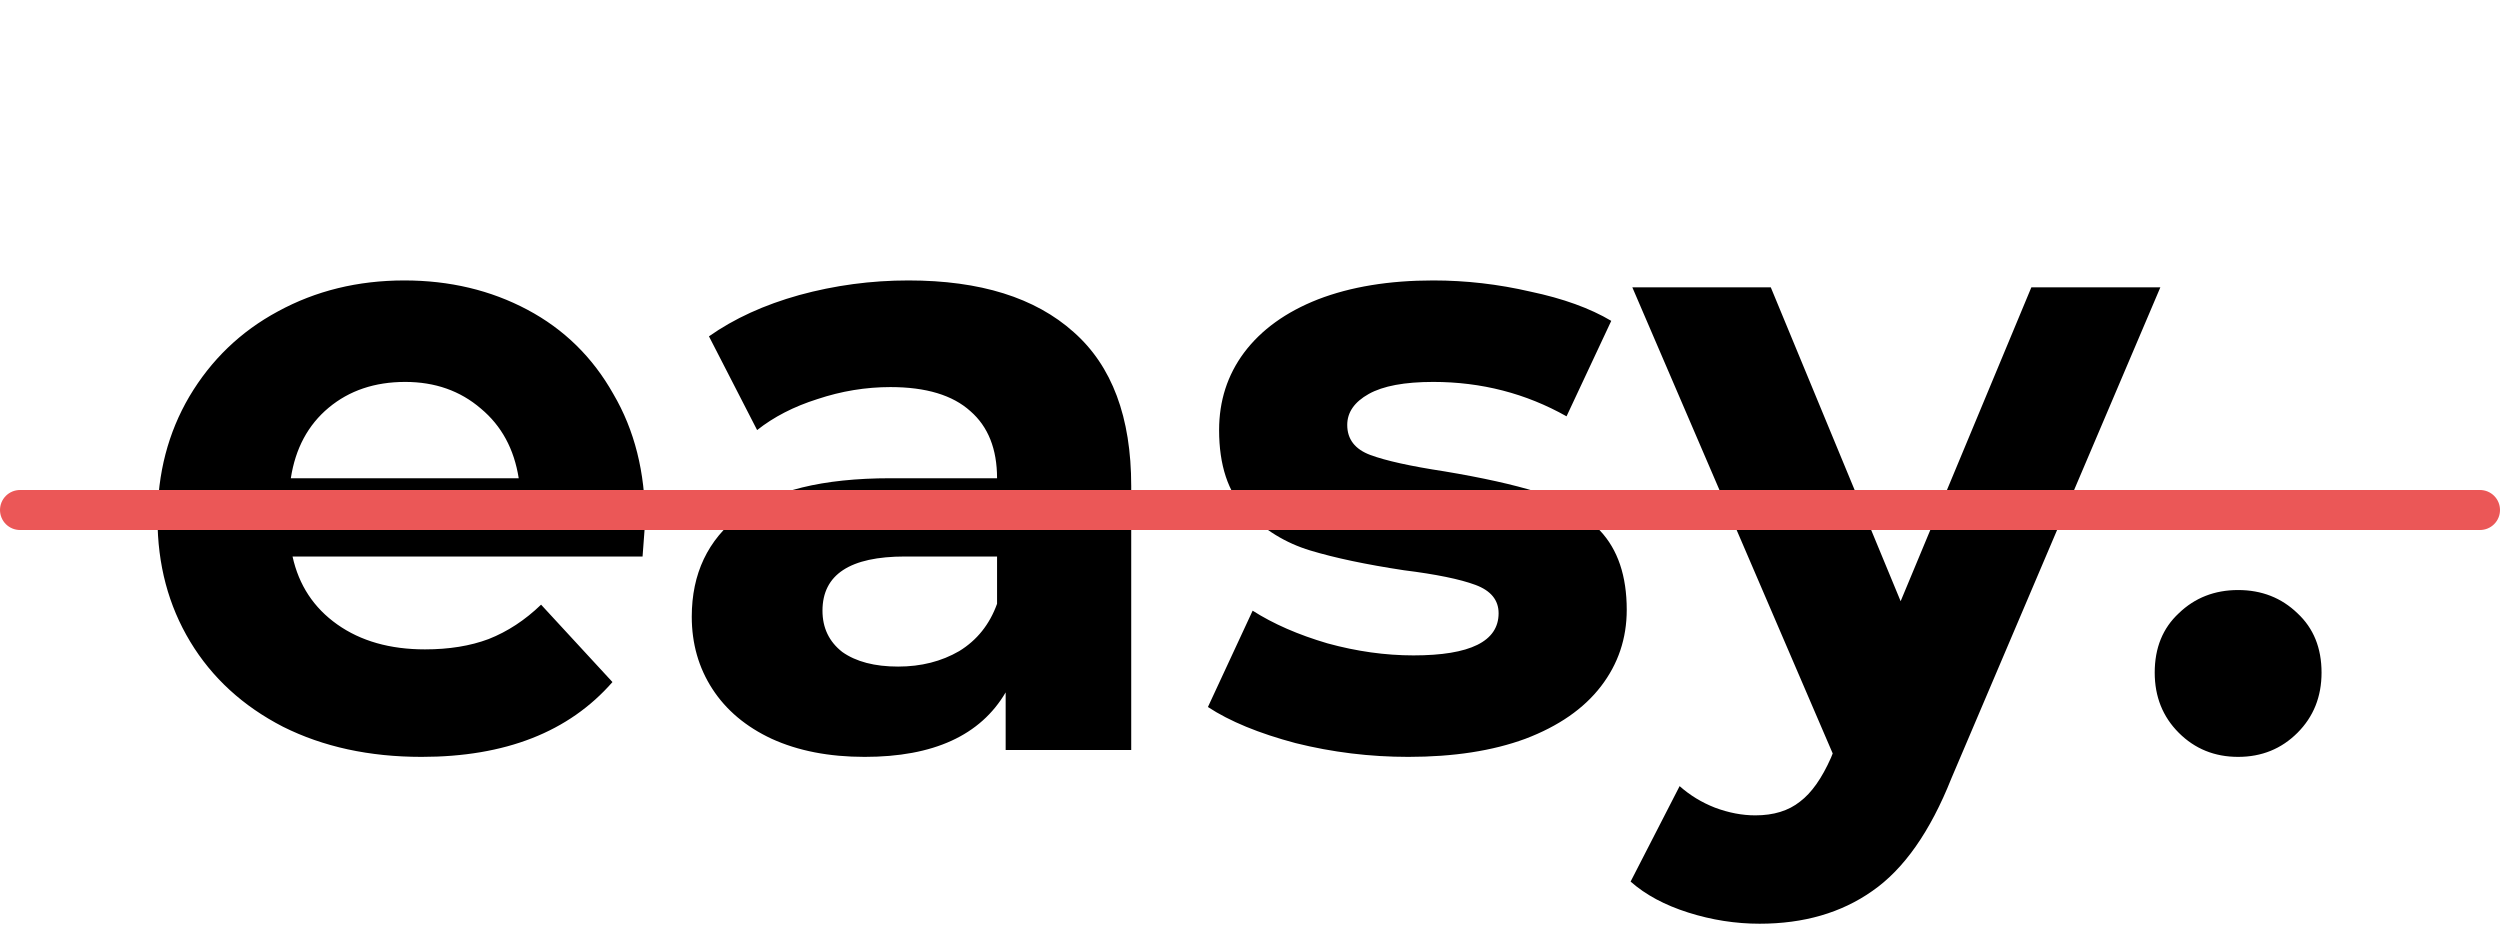 <svg width="250" height="93" viewBox="0 0 250 93" fill="none" xmlns="http://www.w3.org/2000/svg">
<path d="M64.514 52.038C64.514 52.21 64.428 53.414 64.256 55.65H29.254C29.885 58.517 31.375 60.781 33.726 62.444C36.077 64.107 39.001 64.938 42.498 64.938C44.906 64.938 47.027 64.594 48.862 63.906C50.754 63.161 52.503 62.014 54.108 60.466L61.246 68.206C56.889 73.194 50.525 75.688 42.154 75.688C36.937 75.688 32.321 74.685 28.308 72.678C24.295 70.614 21.199 67.776 19.02 64.164C16.841 60.552 15.752 56.453 15.752 51.866C15.752 47.337 16.813 43.266 18.934 39.654C21.113 35.985 24.065 33.147 27.792 31.14C31.576 29.076 35.79 28.044 40.434 28.044C44.963 28.044 49.063 29.019 52.732 30.968C56.401 32.917 59.268 35.727 61.332 39.396C63.453 43.008 64.514 47.222 64.514 52.038ZM40.52 38.192C37.481 38.192 34.93 39.052 32.866 40.772C30.802 42.492 29.541 44.843 29.082 47.824H51.872C51.413 44.9 50.152 42.578 48.088 40.858C46.024 39.081 43.501 38.192 40.52 38.192ZM90.848 28.044C98.015 28.044 103.519 29.764 107.36 33.204C111.201 36.587 113.122 41.718 113.122 48.598V75H100.566V69.238C98.043 73.538 93.342 75.688 86.462 75.688C82.907 75.688 79.811 75.086 77.174 73.882C74.594 72.678 72.616 71.015 71.24 68.894C69.864 66.773 69.176 64.365 69.176 61.67C69.176 57.37 70.781 53.987 73.992 51.522C77.26 49.057 82.277 47.824 89.042 47.824H99.706C99.706 44.9 98.817 42.664 97.04 41.116C95.263 39.511 92.597 38.708 89.042 38.708C86.577 38.708 84.14 39.109 81.732 39.912C79.382 40.657 77.375 41.689 75.712 43.008L70.896 33.634C73.419 31.857 76.429 30.481 79.926 29.506C83.481 28.531 87.121 28.044 90.848 28.044ZM89.816 66.658C92.109 66.658 94.145 66.142 95.922 65.11C97.7 64.021 98.961 62.444 99.706 60.38V55.65H90.504C85 55.65 82.248 57.456 82.248 61.068C82.248 62.788 82.907 64.164 84.226 65.196C85.602 66.171 87.466 66.658 89.816 66.658ZM140.83 75.688C136.989 75.688 133.234 75.229 129.564 74.312C125.895 73.337 122.971 72.133 120.792 70.7L125.264 61.068C127.328 62.387 129.822 63.476 132.746 64.336C135.67 65.139 138.537 65.54 141.346 65.54C147.022 65.54 149.86 64.135 149.86 61.326C149.86 60.007 149.086 59.061 147.538 58.488C145.99 57.915 143.611 57.427 140.4 57.026C136.616 56.453 133.492 55.793 131.026 55.048C128.561 54.303 126.411 52.984 124.576 51.092C122.799 49.2 121.91 46.505 121.91 43.008C121.91 40.084 122.742 37.504 124.404 35.268C126.124 32.975 128.59 31.197 131.8 29.936C135.068 28.675 138.91 28.044 143.324 28.044C146.592 28.044 149.832 28.417 153.042 29.162C156.31 29.85 159.005 30.825 161.126 32.086L156.654 41.632C152.584 39.339 148.14 38.192 143.324 38.192C140.458 38.192 138.308 38.593 136.874 39.396C135.441 40.199 134.724 41.231 134.724 42.492C134.724 43.925 135.498 44.929 137.046 45.502C138.594 46.075 141.06 46.62 144.442 47.136C148.226 47.767 151.322 48.455 153.73 49.2C156.138 49.888 158.231 51.178 160.008 53.07C161.786 54.962 162.674 57.599 162.674 60.982C162.674 63.849 161.814 66.4 160.094 68.636C158.374 70.872 155.852 72.621 152.526 73.882C149.258 75.086 145.36 75.688 140.83 75.688ZM216.036 28.732L195.138 77.838C193.017 83.17 190.379 86.925 187.226 89.104C184.13 91.283 180.375 92.372 175.96 92.372C173.552 92.372 171.173 91.999 168.822 91.254C166.471 90.509 164.551 89.477 163.06 88.158L167.962 78.612C168.994 79.529 170.169 80.246 171.488 80.762C172.864 81.278 174.211 81.536 175.53 81.536C177.365 81.536 178.855 81.077 180.002 80.16C181.149 79.3 182.181 77.838 183.098 75.774L183.27 75.344L163.232 28.732H177.078L190.064 60.122L203.136 28.732H216.036ZM223.813 75.688C221.462 75.688 219.484 74.885 217.879 73.28C216.274 71.675 215.471 69.668 215.471 67.26C215.471 64.795 216.274 62.817 217.879 61.326C219.484 59.778 221.462 59.004 223.813 59.004C226.164 59.004 228.142 59.778 229.747 61.326C231.352 62.817 232.155 64.795 232.155 67.26C232.155 69.668 231.352 71.675 229.747 73.28C228.142 74.885 226.164 75.688 223.813 75.688Z" fill="black"/>
<path d="M2 51H248" stroke="#EB5757" stroke-width="4" stroke-linecap="round"/>
</svg>
